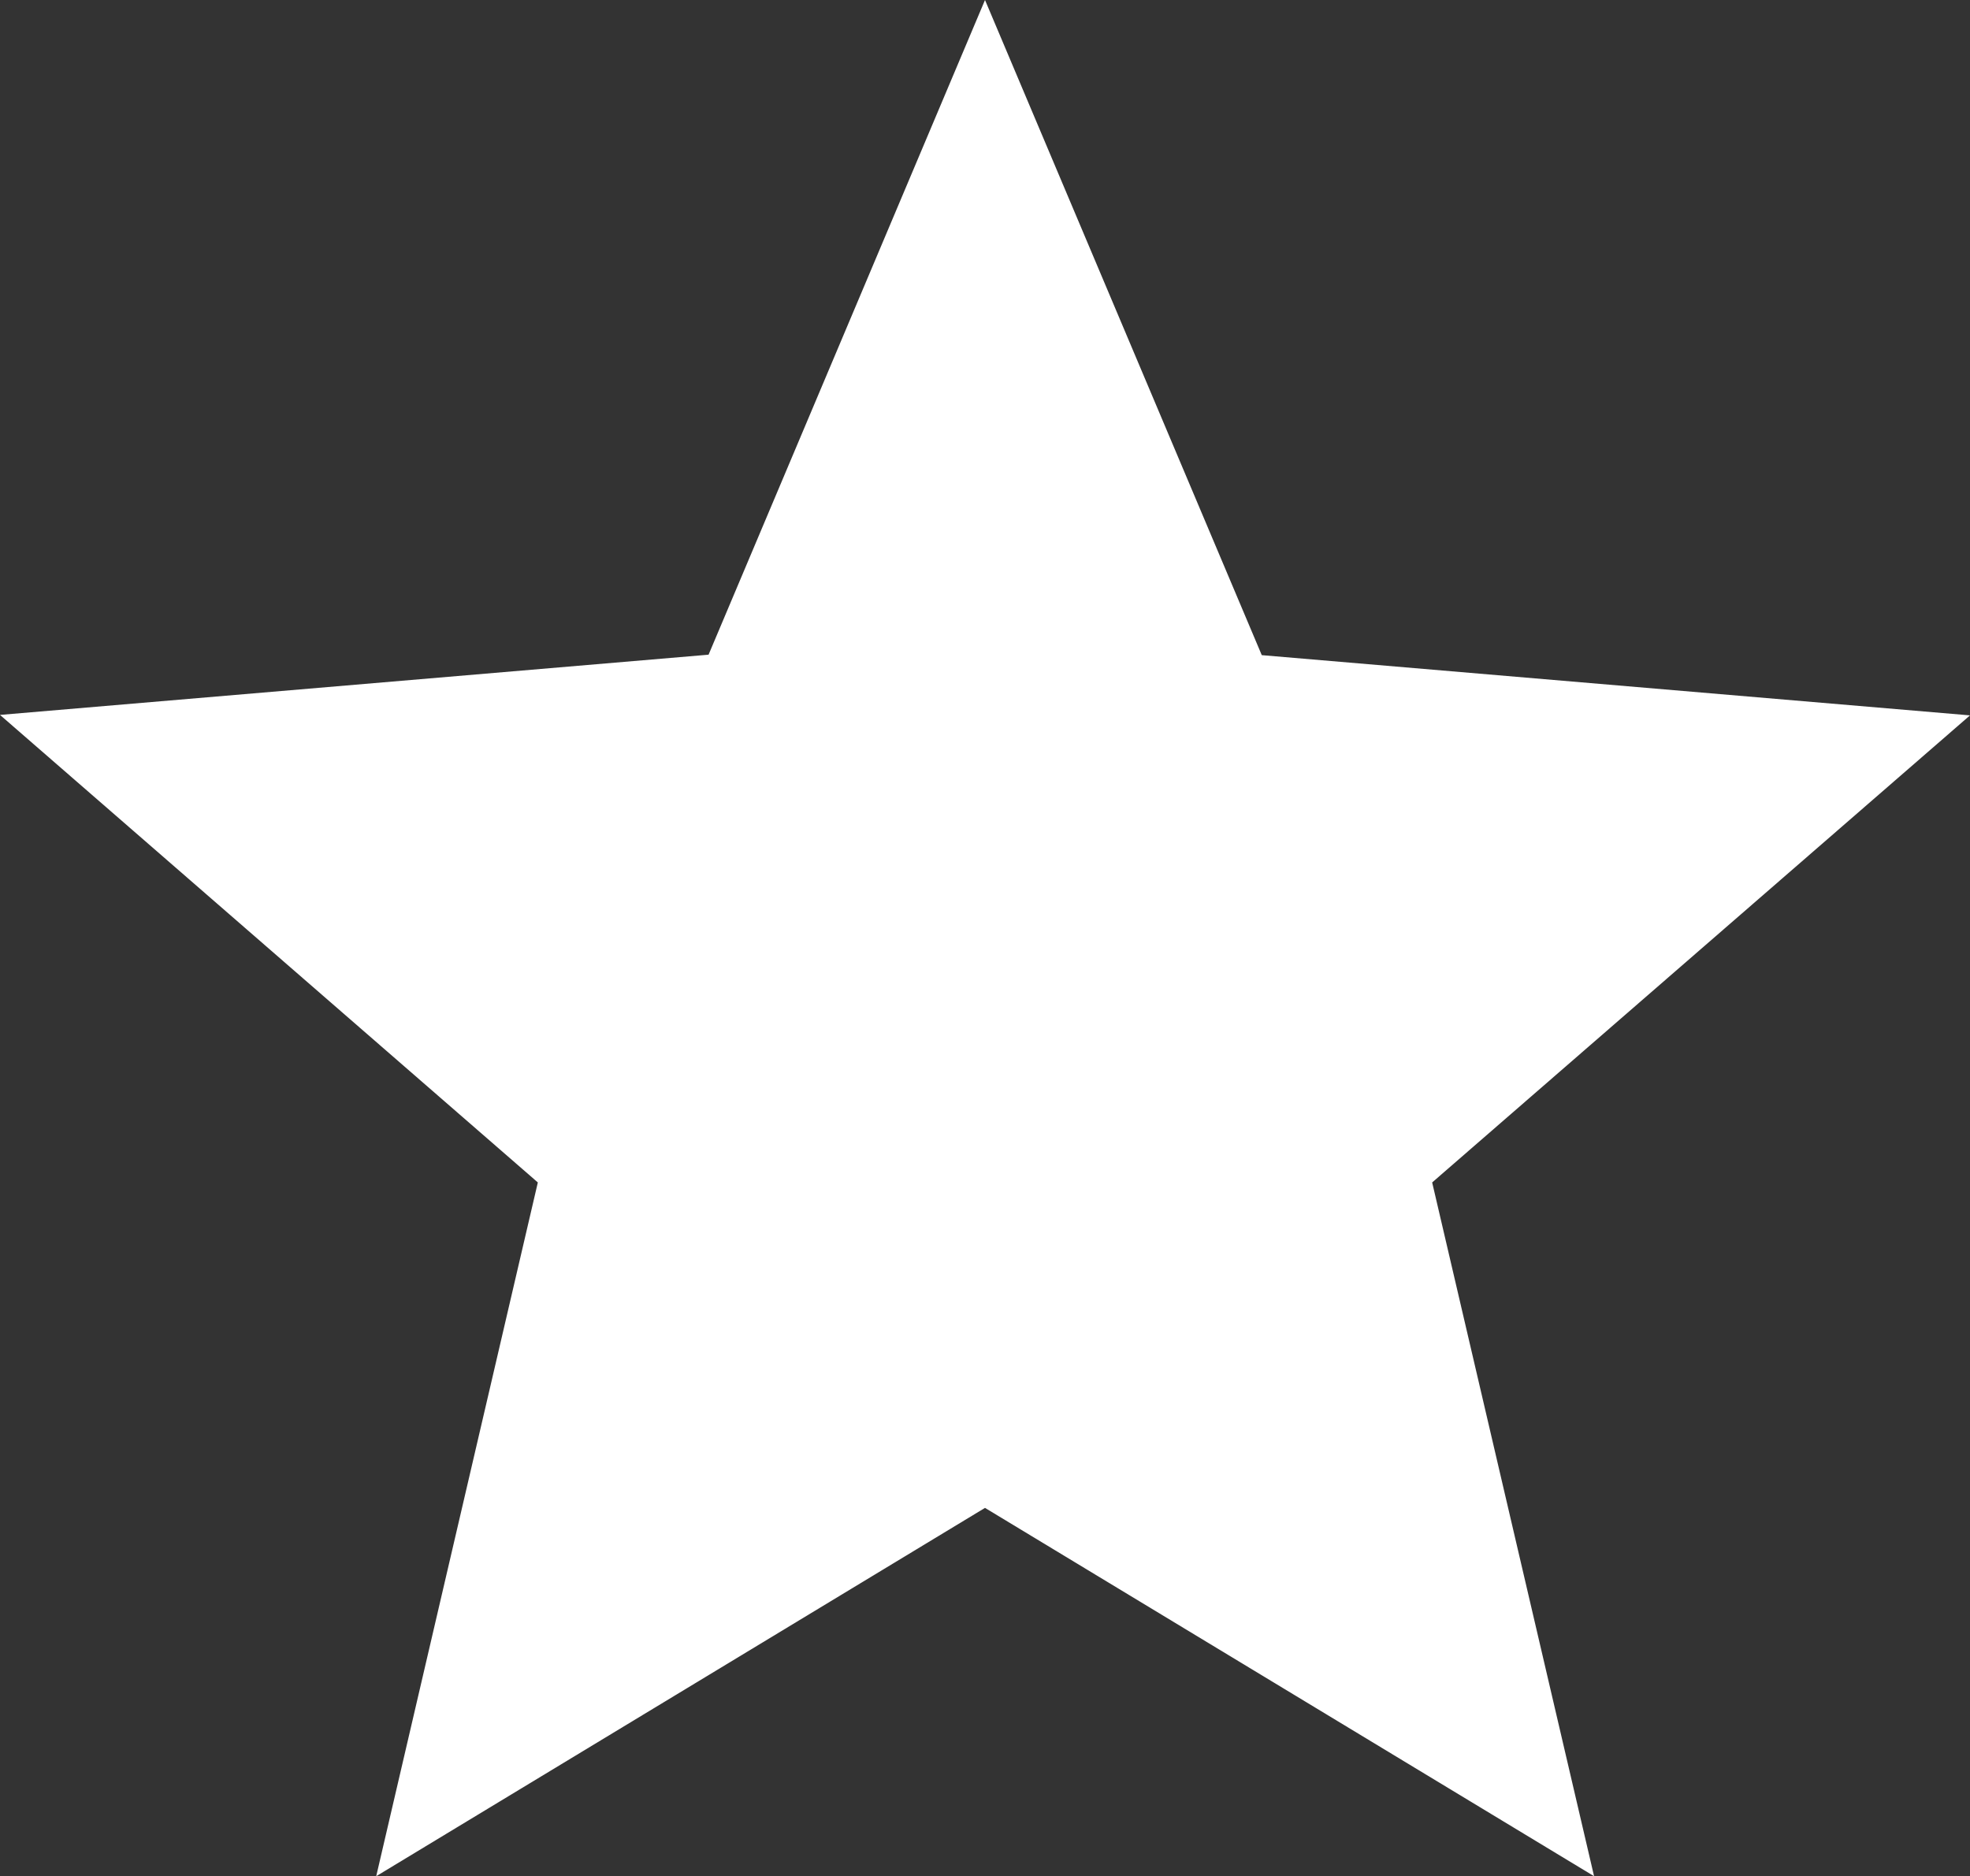 <svg id="Path_58" data-name="Path 58" xmlns="http://www.w3.org/2000/svg" width="359.38" height="342.31" viewBox="0 0 359.38 342.31">
  <rect x="0" y="0" width="359.38" height="342.31" fill="#333333" stroke="none"/>
  <path id="Path_58-2" data-name="Path 58" d="M181.69,277.112,292.8,344.31,263.265,217.735l98.115-85.215-129.2-10.989L181.69,2,131.262,121.446,2,132.435l98.115,85.3L70.632,344.31Z" transform="translate(-2 -2)" fill="#ffffff"/>
</svg>
